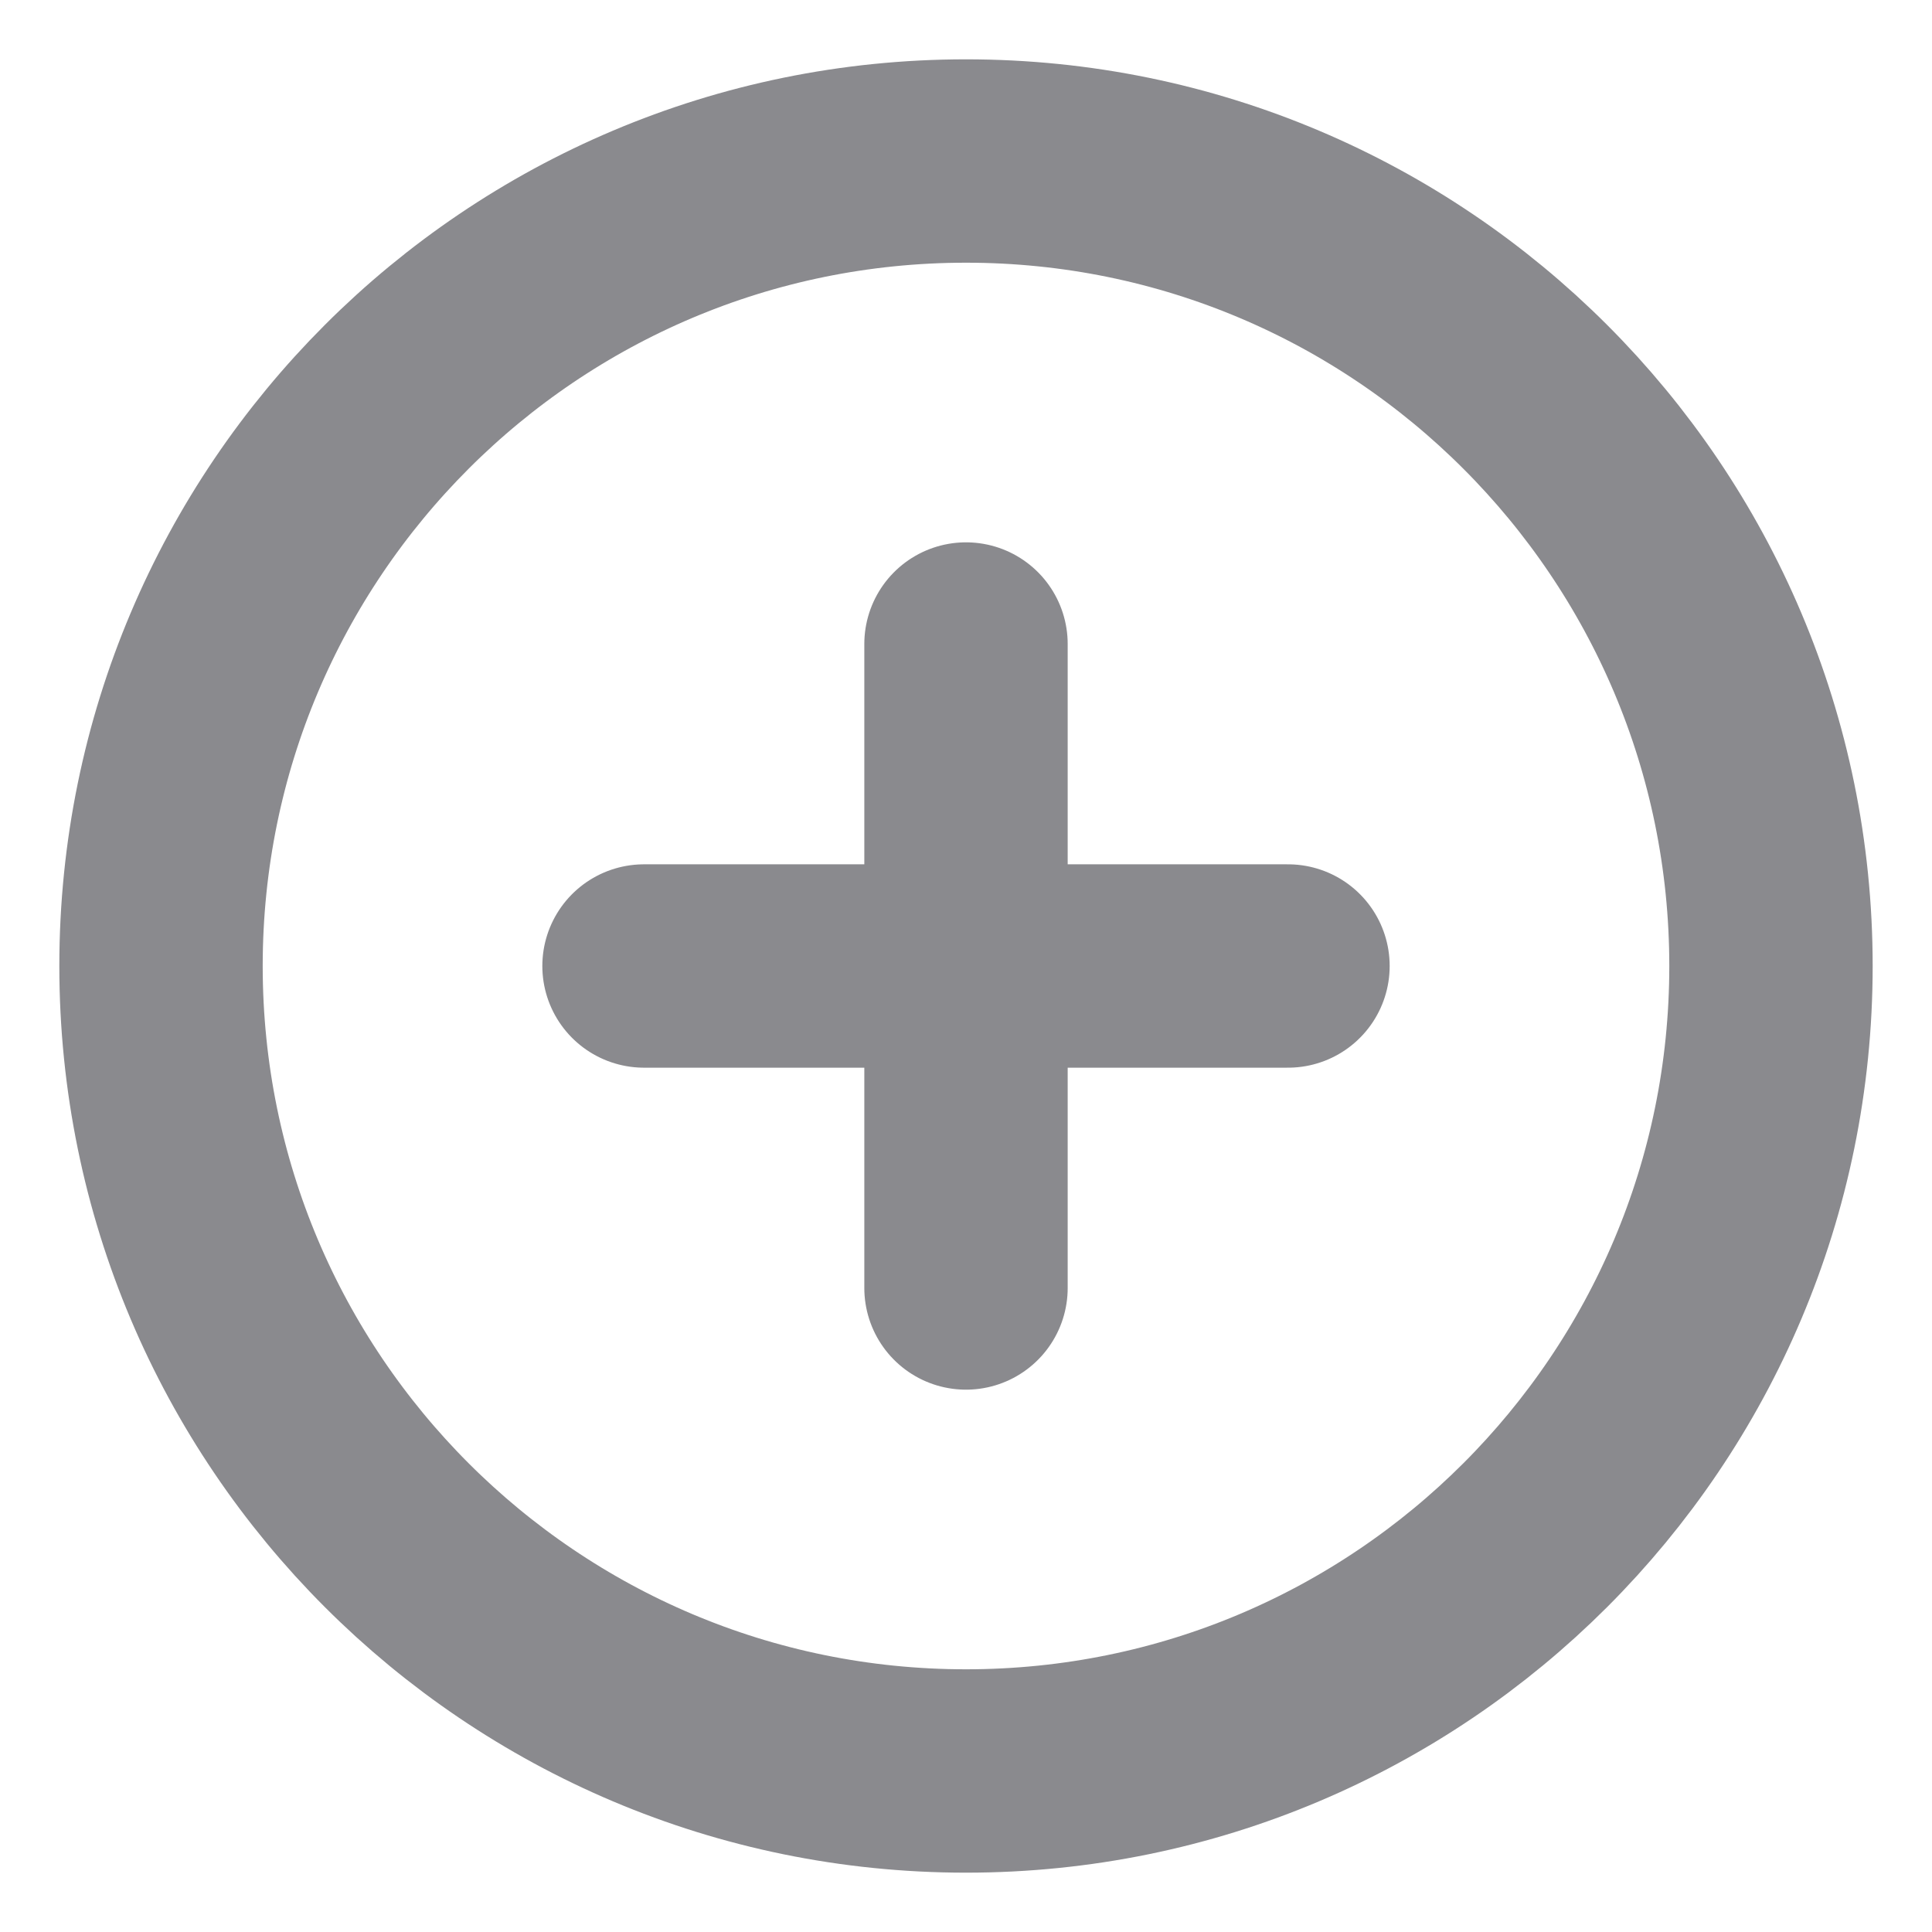 <svg width="38" height="38" viewBox="0 0 38 38" fill="none" xmlns="http://www.w3.org/2000/svg">
<path d="M19 12.667V25.333M12.667 19H25.333M34.833 19C34.833 27.745 27.744 34.833 19 34.833C10.255 34.833 3.167 27.745 3.167 19C3.167 10.256 10.255 3.167 19 3.167C27.744 3.167 34.833 10.256 34.833 19Z" stroke="#8A8A8E" stroke-width="4" stroke-linecap="round" stroke-linejoin="round"/>
</svg>
